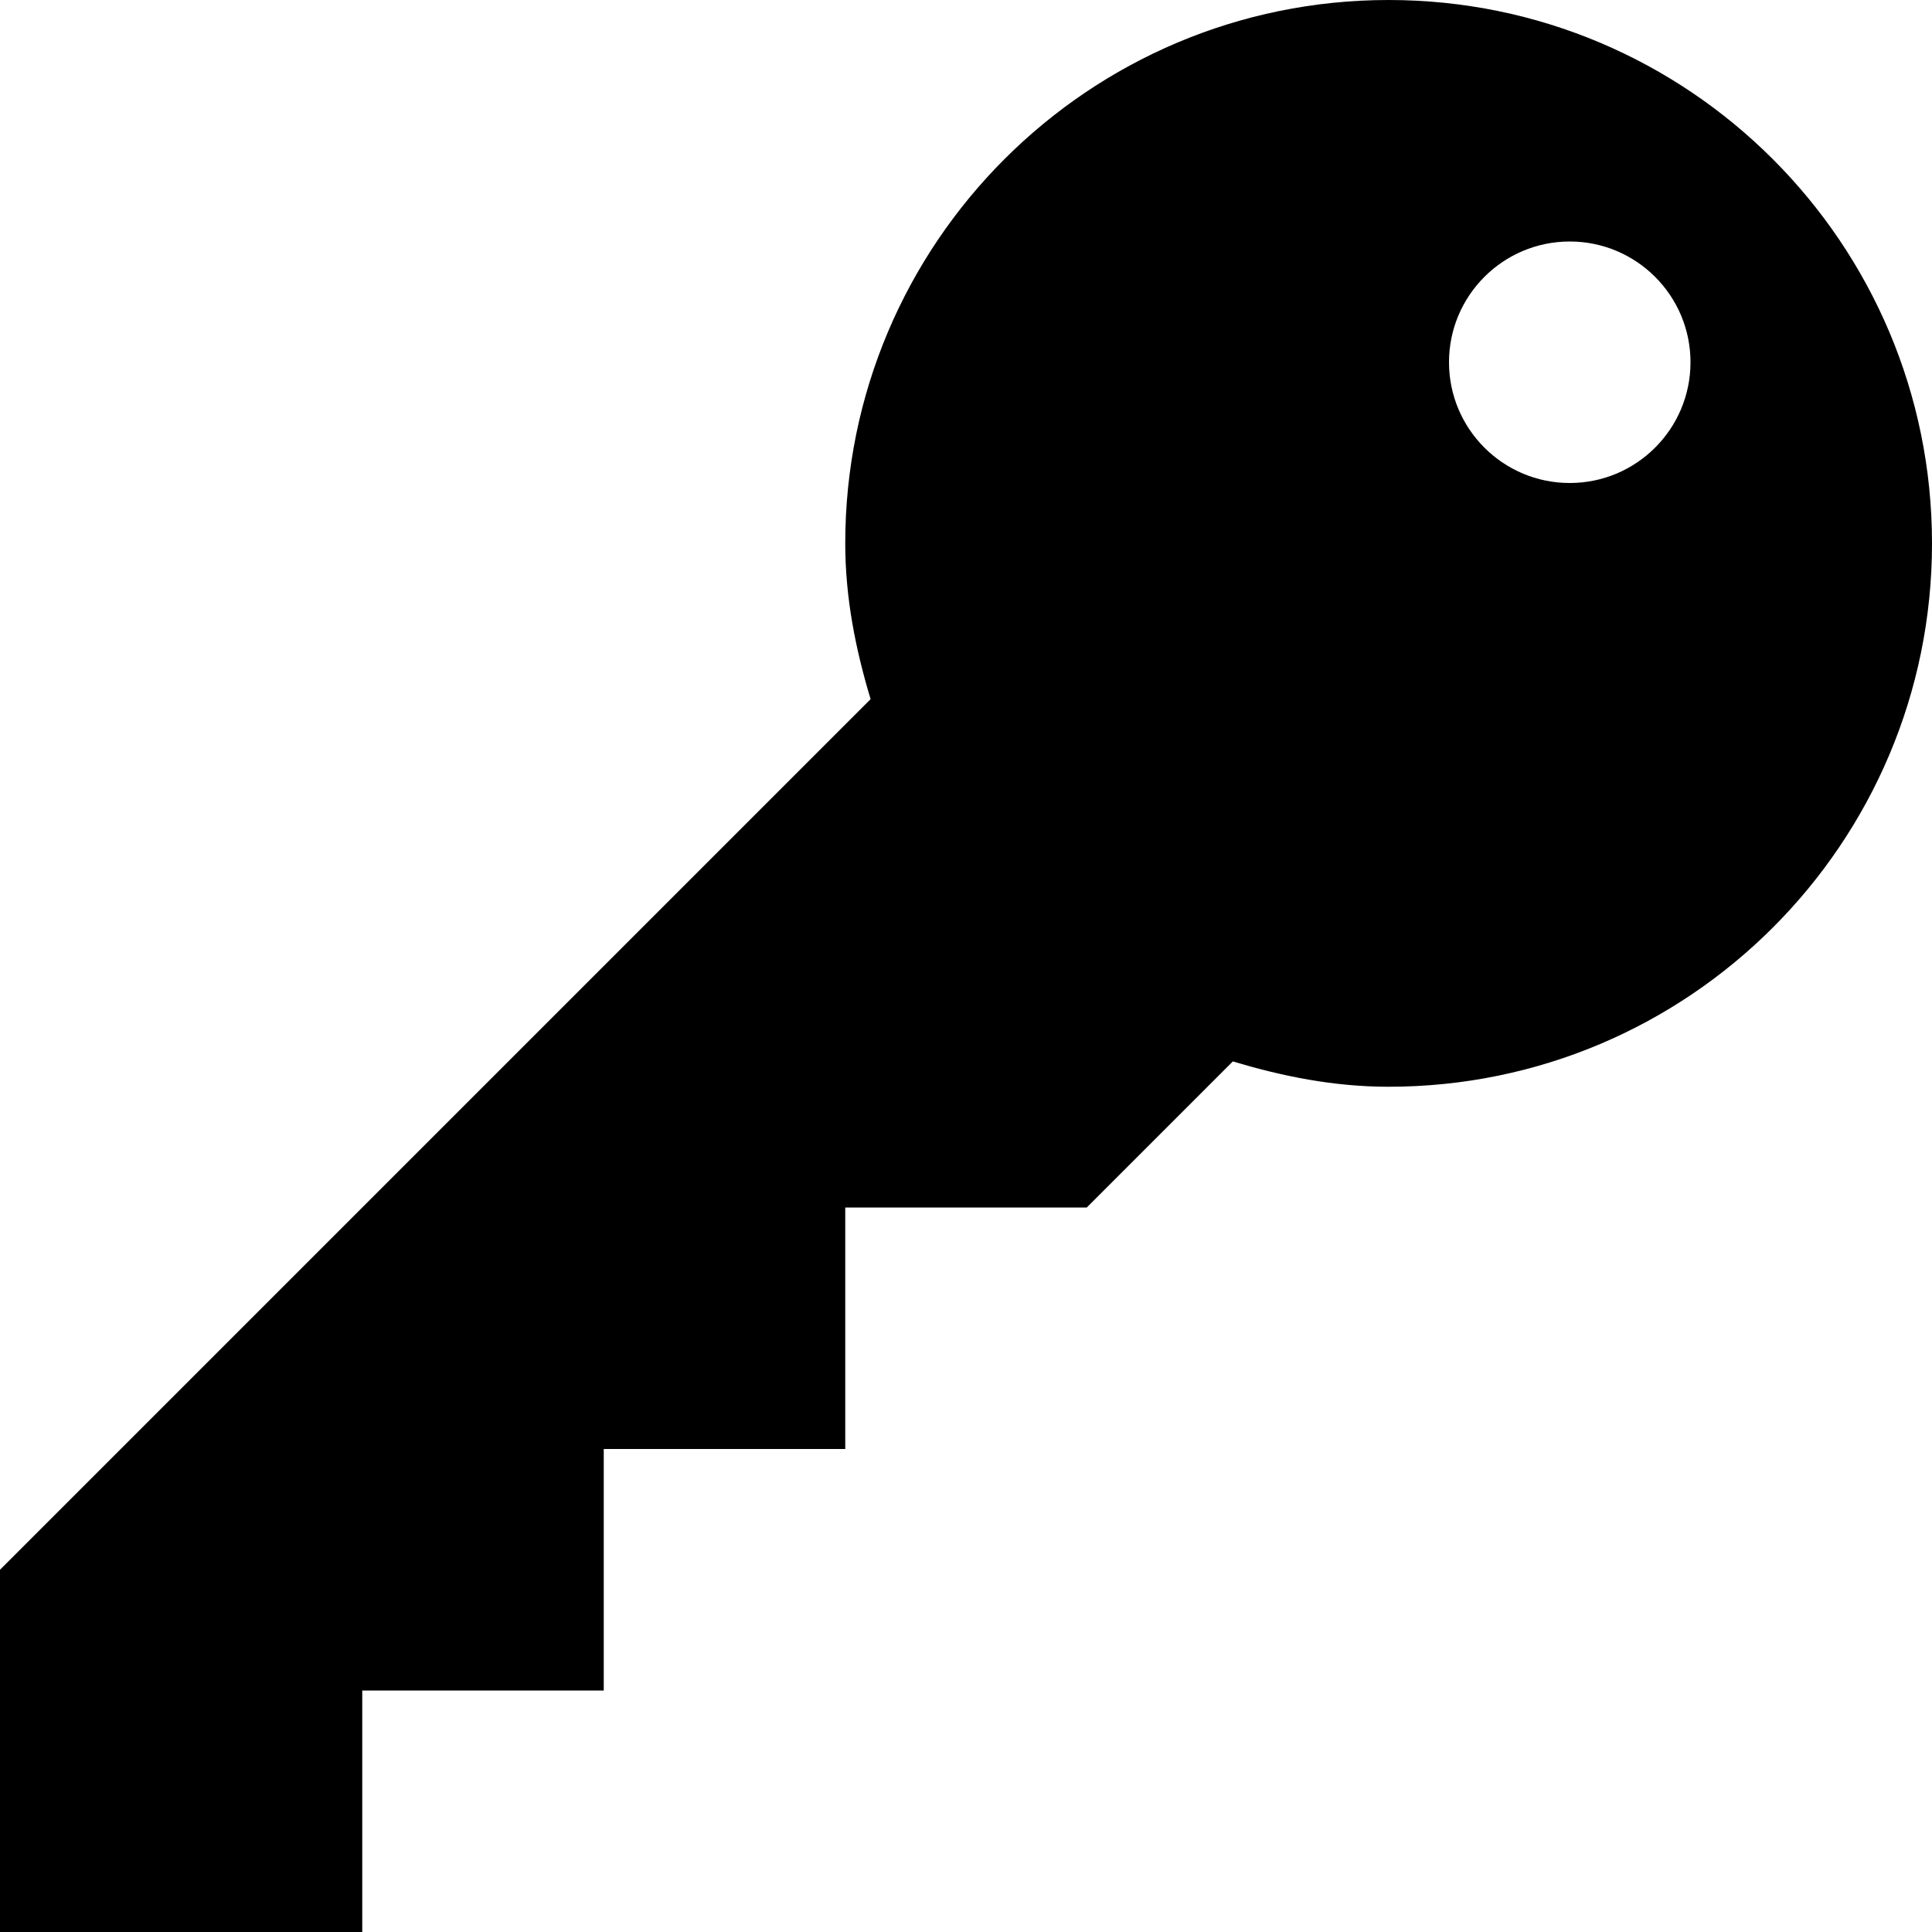 <svg version="1.1" xmlns="http://www.w3.org/2000/svg" width="16" height="16" data-icon="key" class="iconic iconic-key iconic-size-sm" viewBox="0 0 16 16">
  <g class="iconic-metadata">
    <title>Key</title>
  </g>
  <g class="iconic-container" data-width="16" data-height="16">
    <path d="M11.5 0c-2.485 0-4.5 2.015-4.5 4.5 0 .452.086.879.21 1.29l-7.21 7.21v3h3v-2h2v-2h2v-2h2l1.21-1.21c.411.124.838.21 1.29.21 2.485 0 4.5-2.015 4.5-4.5s-2.015-4.5-4.5-4.5zm1.5 4c-.552 0-1-.448-1-1s.448-1 1-1 1 .448 1 1-.448 1-1 1z" class="iconic-property-fill"
    />
  </g>
</svg>